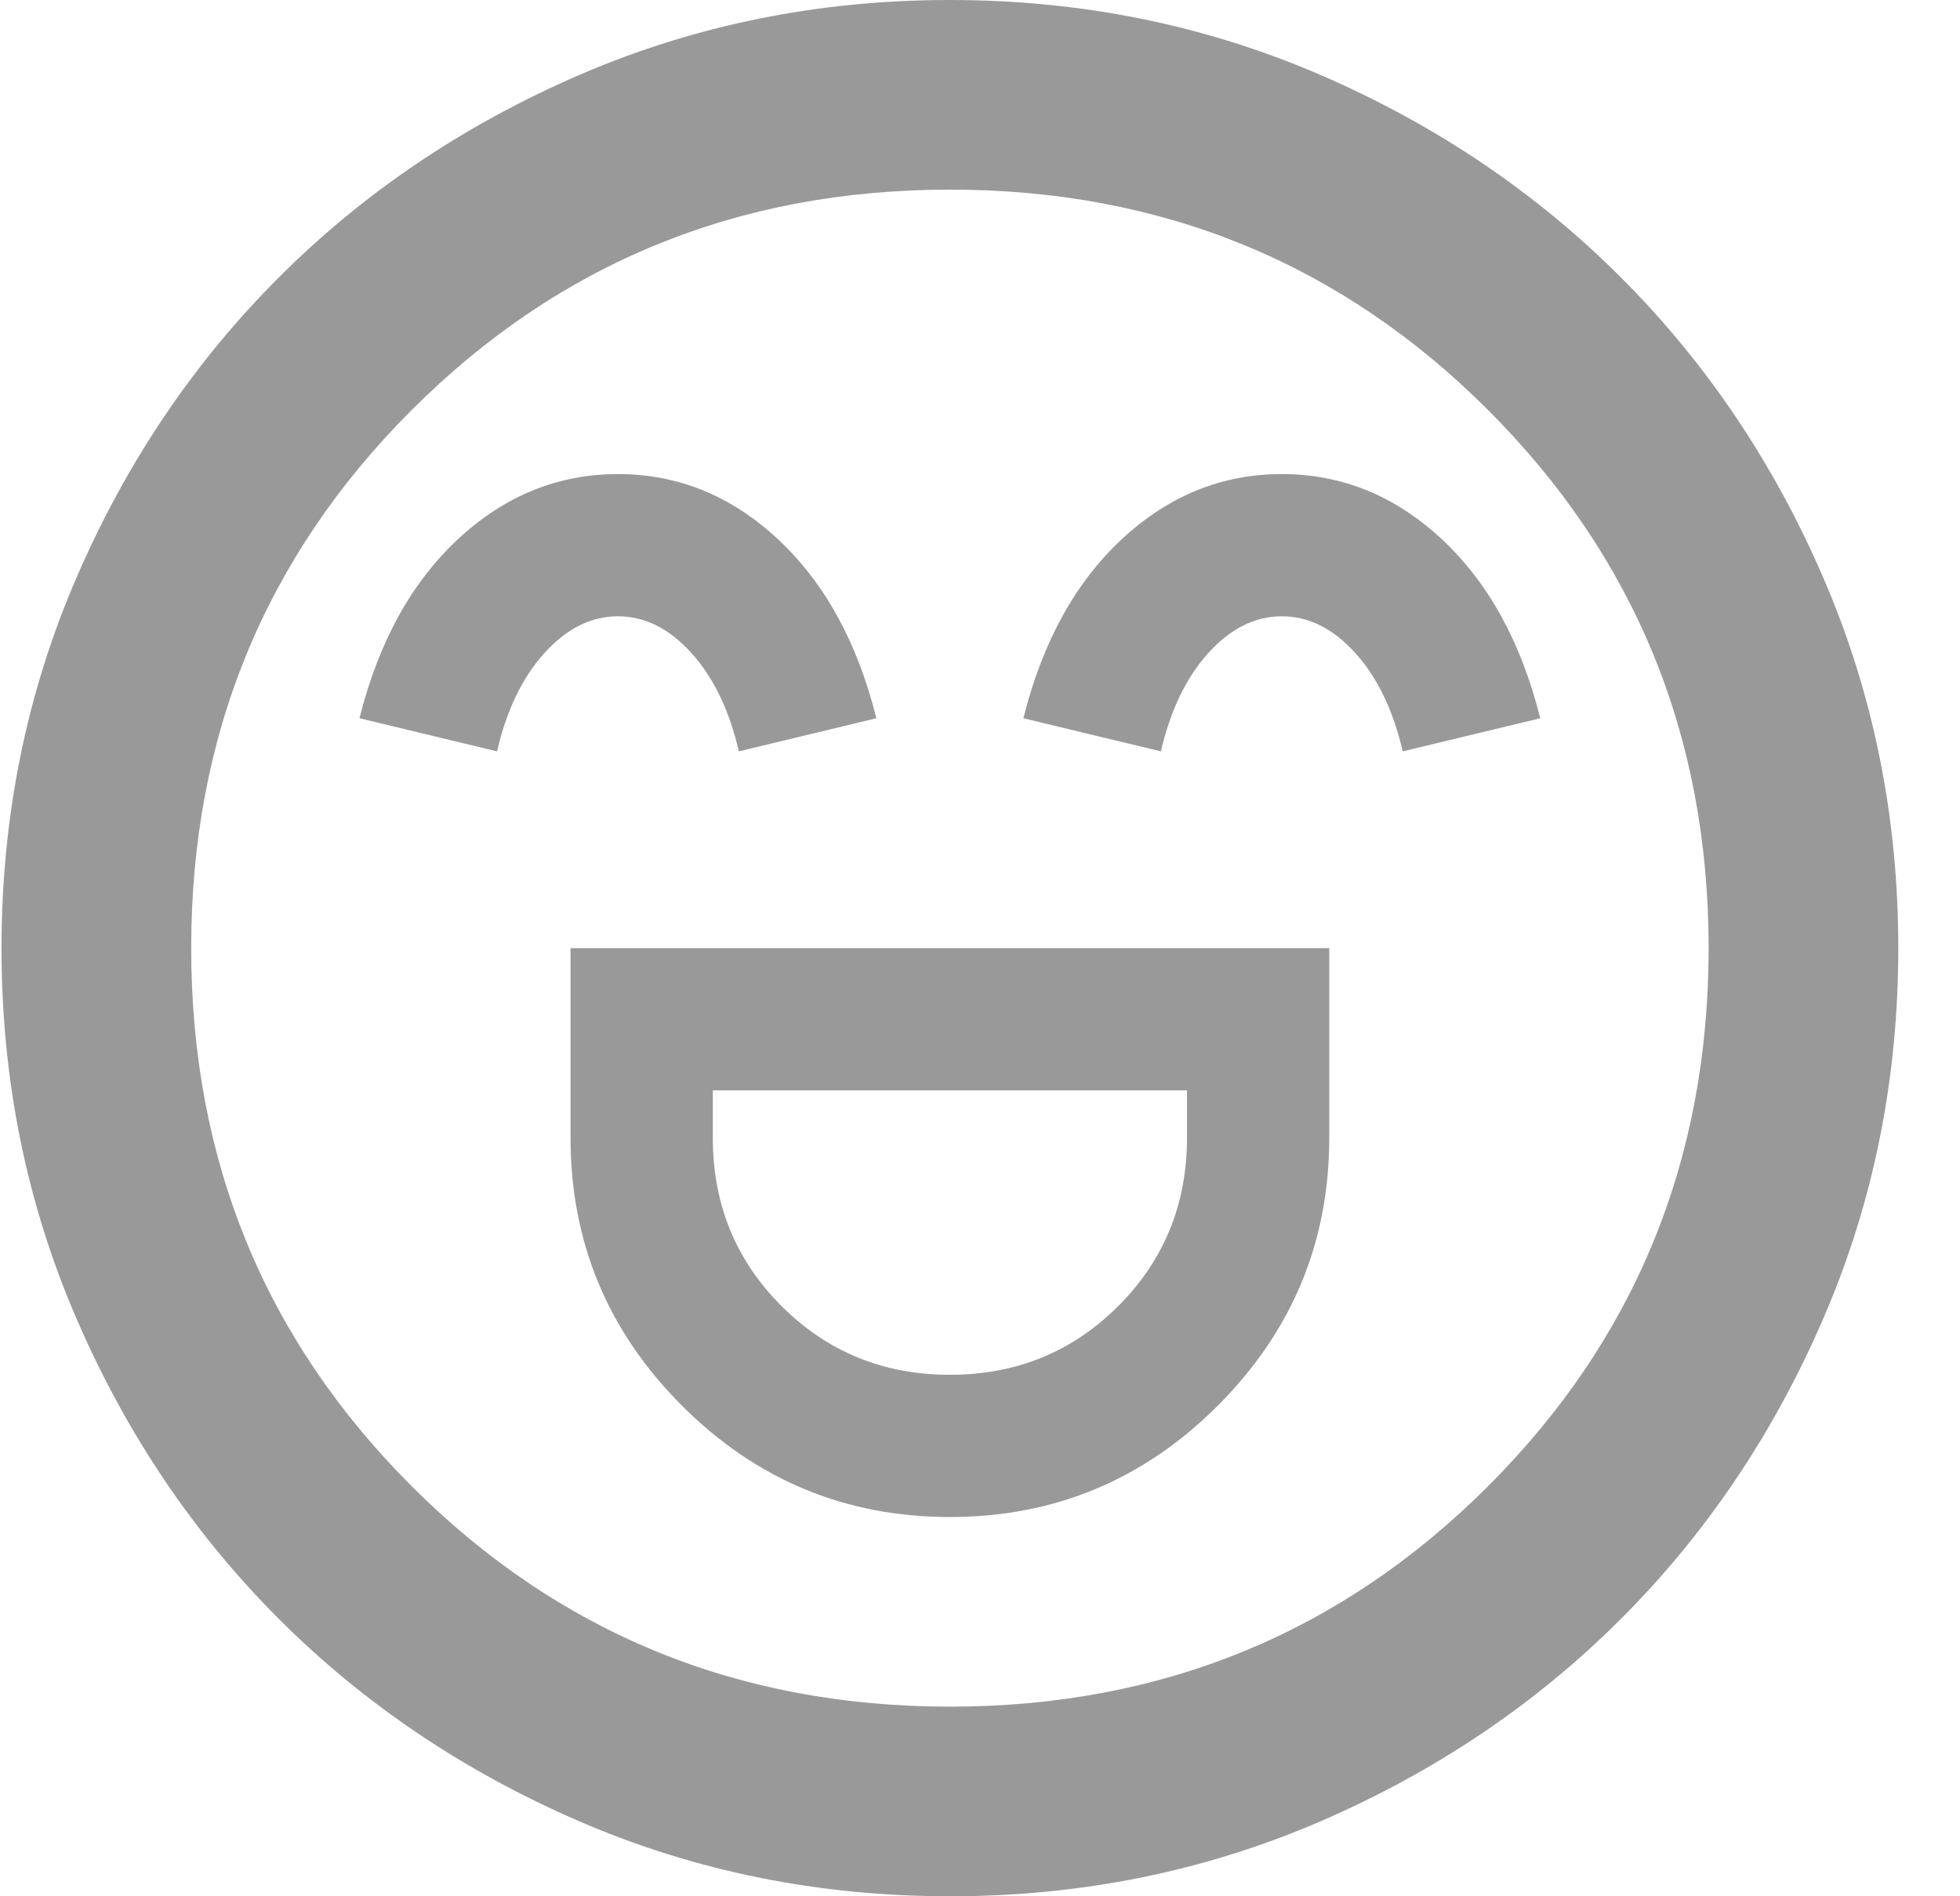 <svg xmlns="http://www.w3.org/2000/svg" width="31" height="30" viewBox="0 0 31 30" fill="none">
  <path d="M9.024 15V18C9.024 19.65 9.611 21.062 10.786 22.238C11.961 23.413 13.374 24 15.024 24C16.674 24 18.086 23.413 19.261 22.238C20.436 21.062 21.024 19.65 21.024 18V15H9.024ZM15.024 21.75C13.974 21.75 13.086 21.387 12.361 20.663C11.636 19.938 11.274 19.05 11.274 18V17.25H18.774V18C18.774 19.05 18.411 19.938 17.686 20.663C16.961 21.387 16.074 21.75 15.024 21.75ZM9.774 7.5C8.824 7.5 7.98 7.844 7.242 8.531C6.505 9.219 5.986 10.162 5.686 11.363L7.861 11.887C8.011 11.238 8.261 10.719 8.611 10.331C8.961 9.944 9.349 9.75 9.774 9.75C10.199 9.75 10.586 9.944 10.936 10.331C11.286 10.719 11.536 11.238 11.686 11.887L13.861 11.363C13.561 10.162 13.042 9.219 12.305 8.531C11.567 7.844 10.724 7.5 9.774 7.5ZM20.274 7.5C19.324 7.5 18.48 7.844 17.742 8.531C17.005 9.219 16.486 10.162 16.186 11.363L18.361 11.887C18.511 11.238 18.761 10.719 19.111 10.331C19.461 9.944 19.849 9.75 20.274 9.75C20.699 9.75 21.086 9.944 21.436 10.331C21.786 10.719 22.036 11.238 22.186 11.887L24.361 11.363C24.061 10.162 23.542 9.219 22.805 8.531C22.067 7.844 21.224 7.5 20.274 7.5ZM15.024 30C12.949 30 10.999 29.606 9.174 28.819C7.349 28.031 5.761 26.962 4.411 25.613C3.061 24.262 1.992 22.675 1.205 20.85C0.417 19.025 0.024 17.075 0.024 15C0.024 12.925 0.417 10.975 1.205 9.15C1.992 7.325 3.061 5.737 4.411 4.388C5.761 3.038 7.349 1.969 9.174 1.181C10.999 0.394 12.949 0 15.024 0C17.099 0 19.049 0.394 20.874 1.181C22.699 1.969 24.286 3.038 25.636 4.388C26.986 5.737 28.055 7.325 28.842 9.15C29.63 10.975 30.024 12.925 30.024 15C30.024 17.075 29.63 19.025 28.842 20.85C28.055 22.675 26.986 24.262 25.636 25.613C24.286 26.962 22.699 28.031 20.874 28.819C19.049 29.606 17.099 30 15.024 30ZM15.024 27C18.374 27 21.211 25.837 23.536 23.512C25.861 21.188 27.024 18.35 27.024 15C27.024 11.65 25.861 8.812 23.536 6.487C21.211 4.162 18.374 3 15.024 3C11.674 3 8.836 4.162 6.511 6.487C4.186 8.812 3.024 11.65 3.024 15C3.024 18.35 4.186 21.188 6.511 23.512C8.836 25.837 11.674 27 15.024 27Z" fill="black" fill-opacity="0.4"/>
</svg>